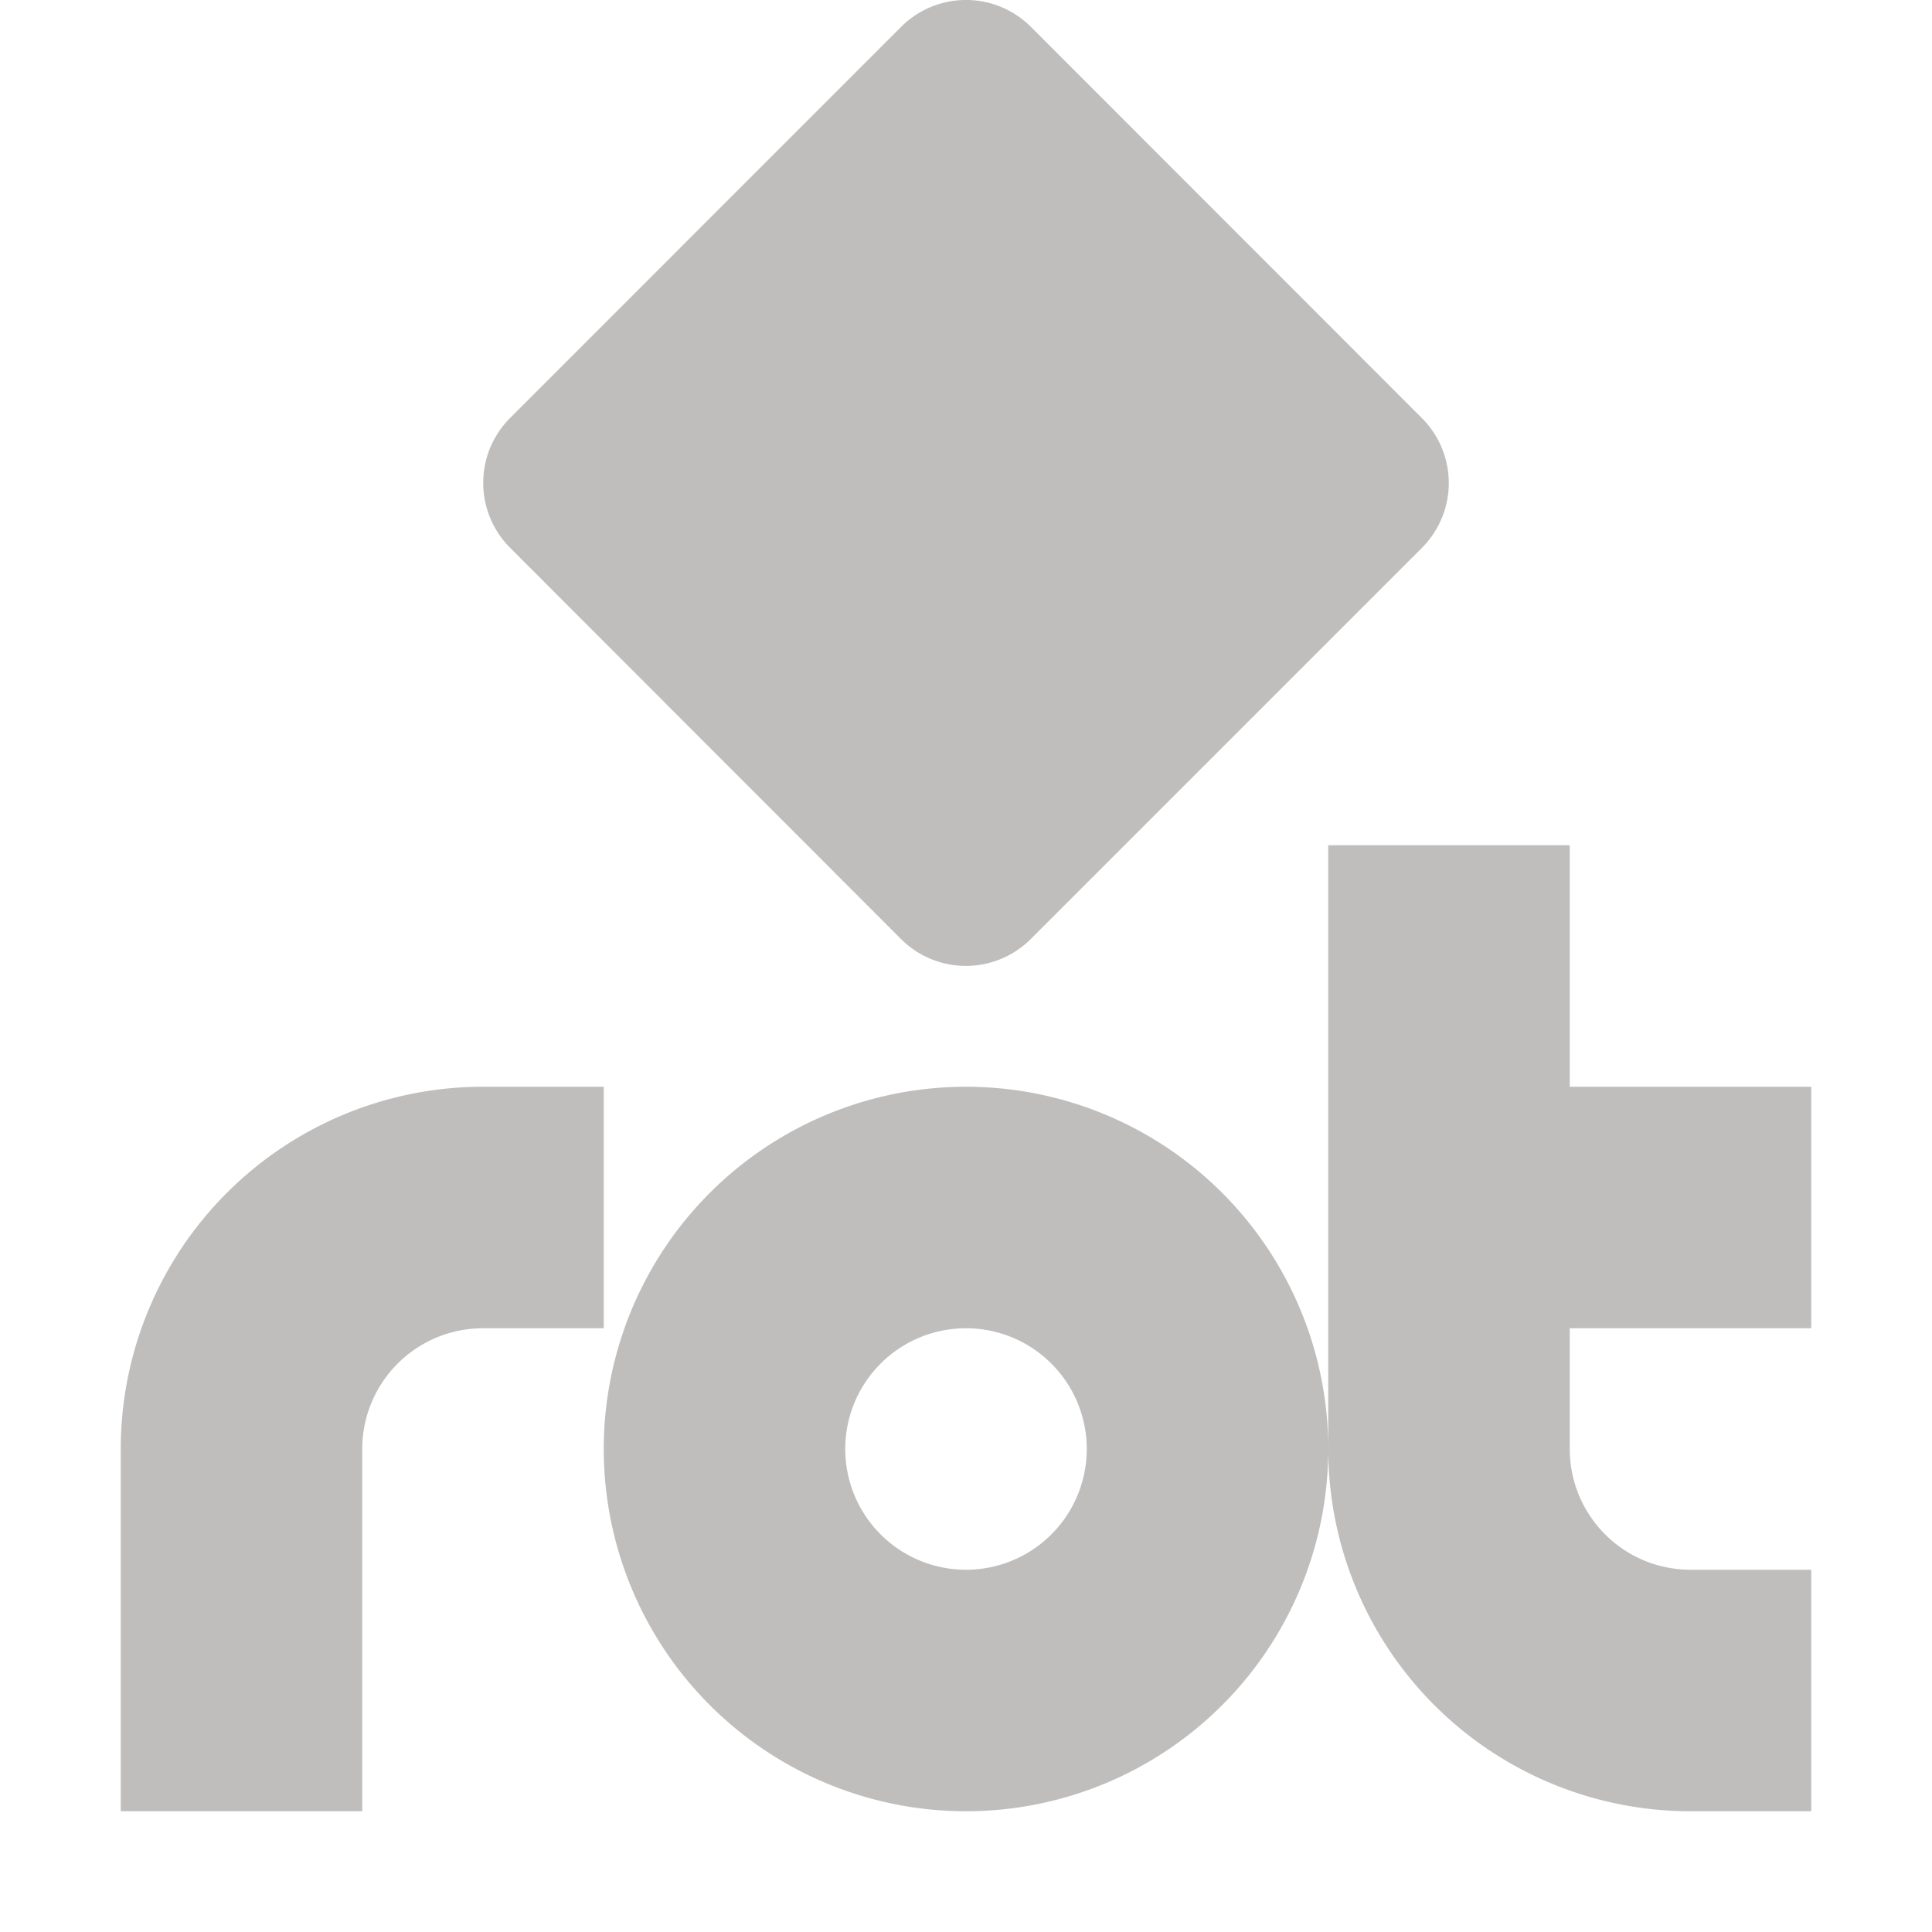<svg xmlns="http://www.w3.org/2000/svg" width="16" height="16"><path fill="#c0bdbd" d="M4.226 3.46a.76.76 0 0 0 0 1.078L7.46 7.775a.76.76 0 0 0 1.078 0l3.236-3.236a.76.76 0 0 0 0-1.078L8.54.225a.76.76 0 0 0-1.08 0zM11 7v5a3 3 0 0 0 3 3h1v-2h-1a1 1 0 0 1-1-1v-1h2V9h-2V7zm0 5a3 3 0 0 0-6 0 3 3 0 0 0 6 0zM4 9a3 3 0 0 0-3 3v3h2v-3a1 1 0 0 1 1-1h1V9zm4 2a1 1 0 0 1 0 2 1 1 0 0 1 0-2z"/></svg>